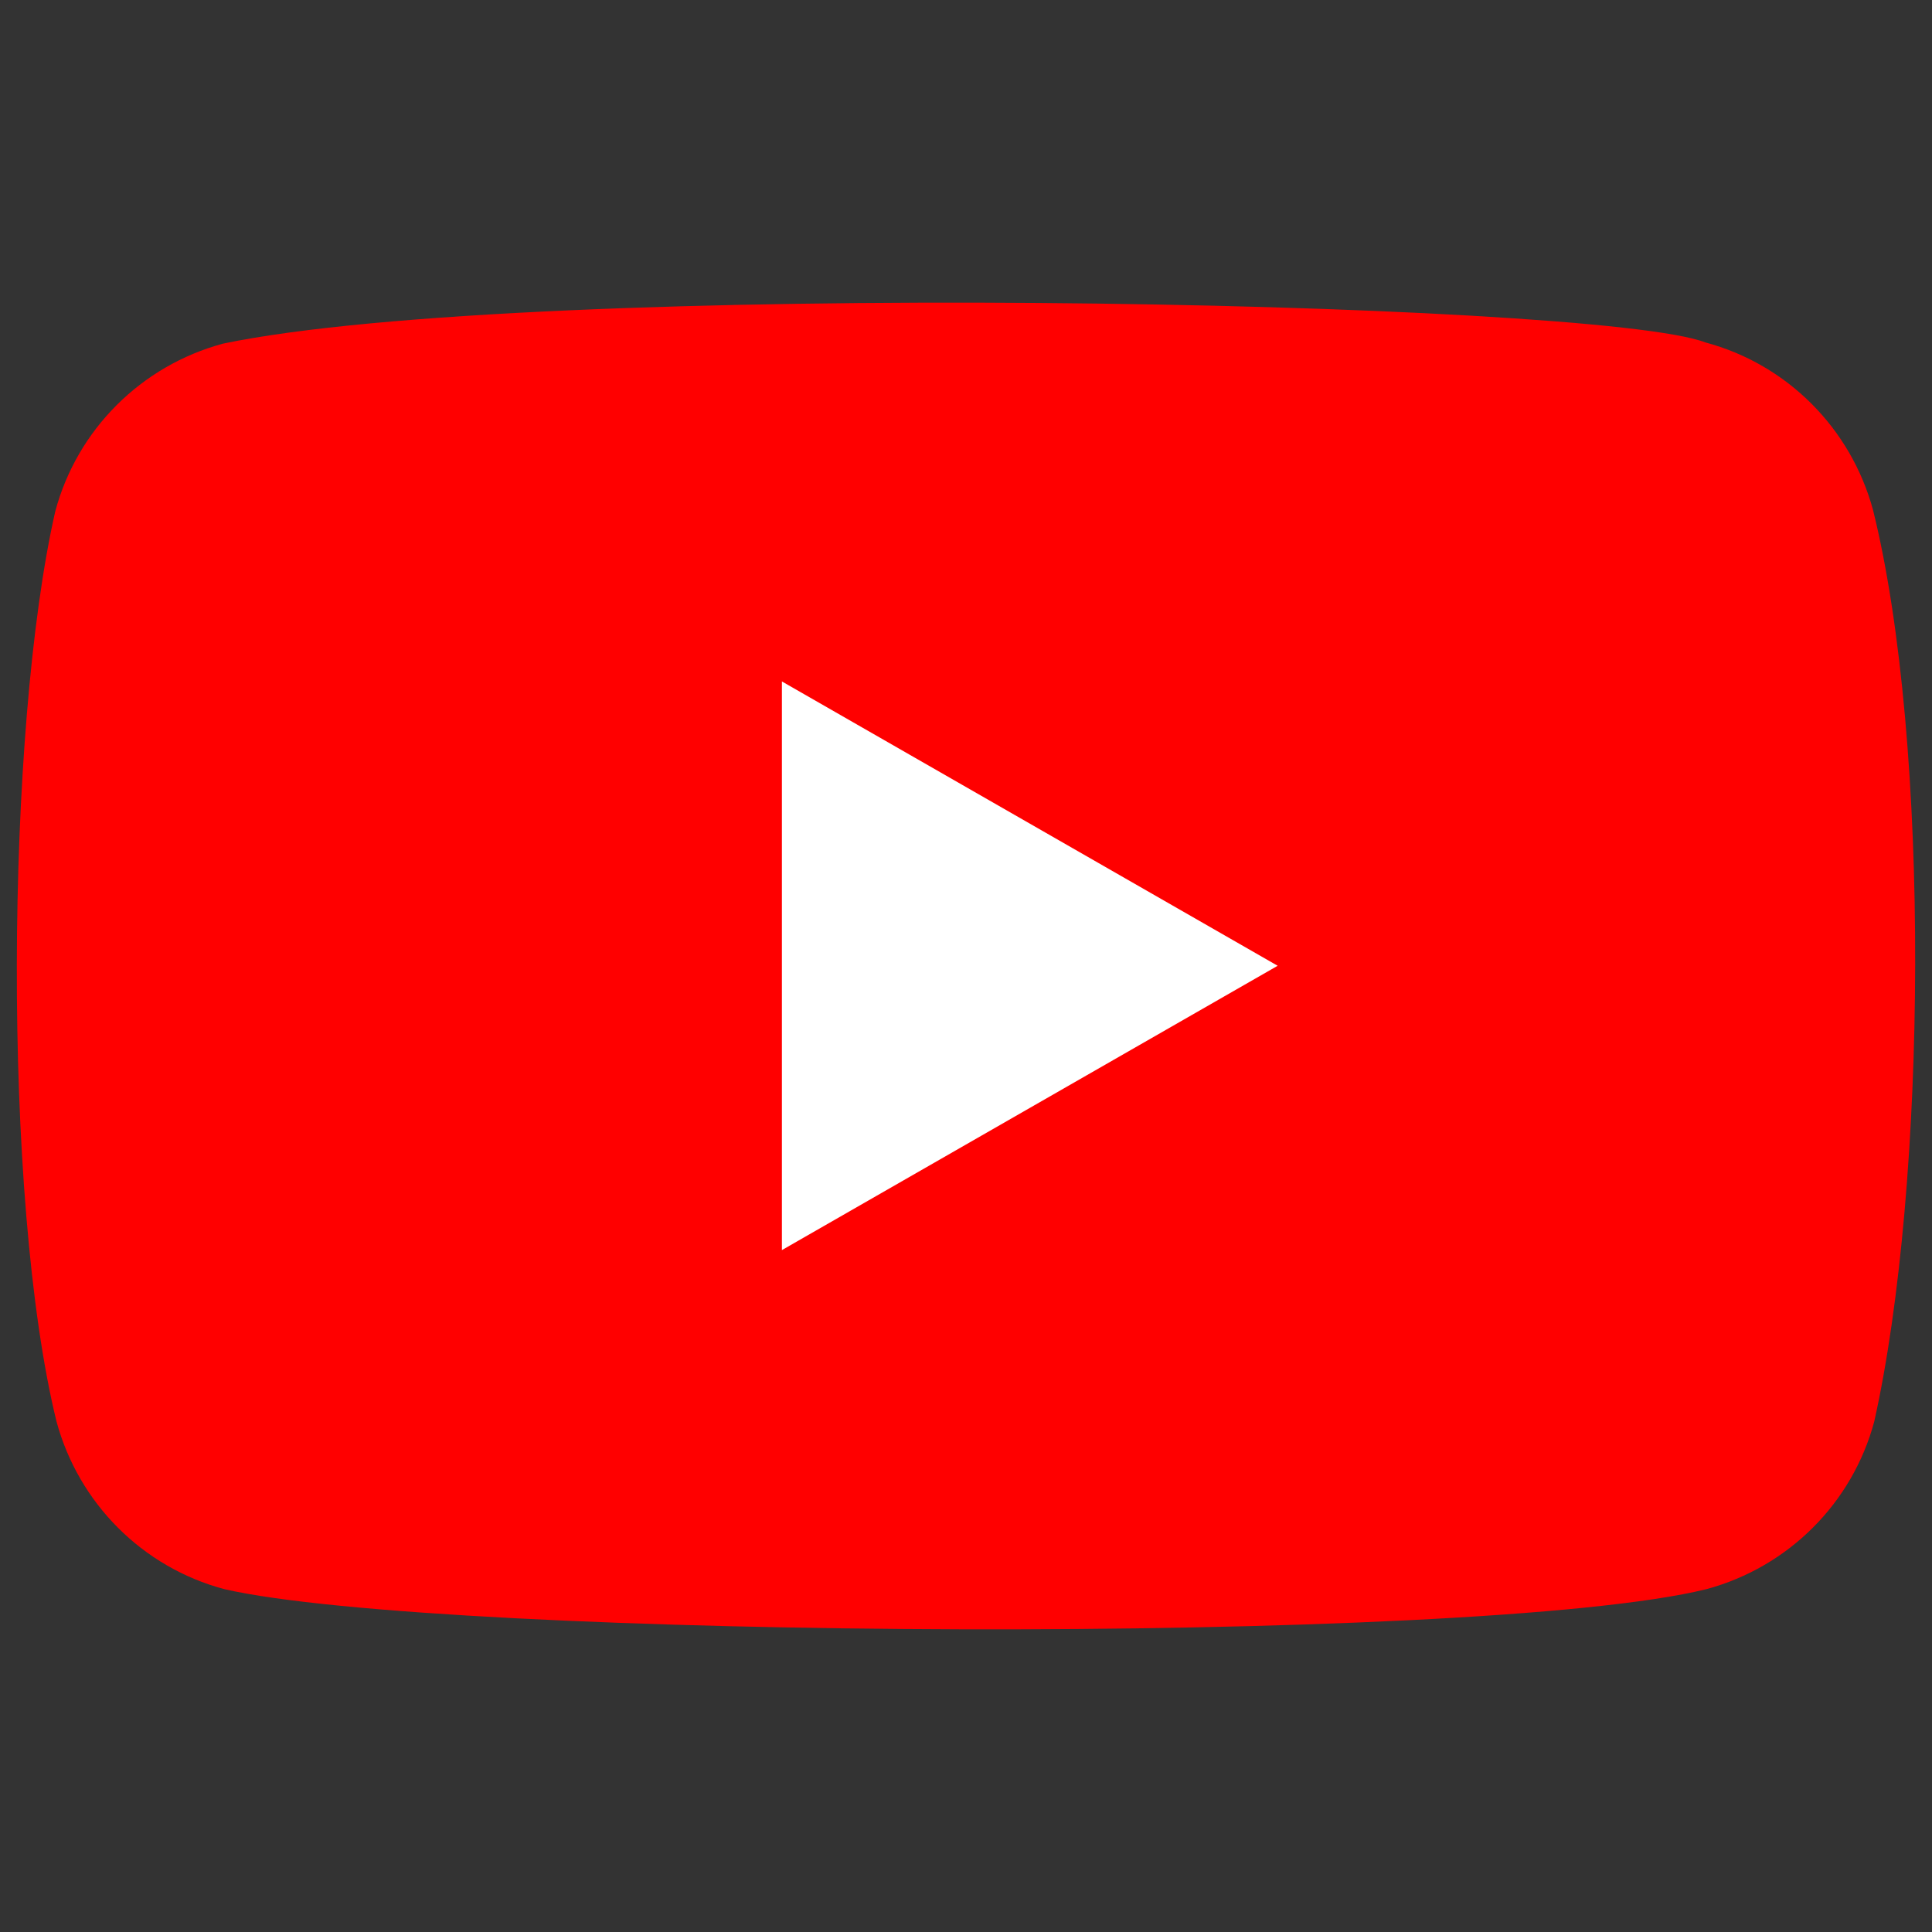 <?xml version="1.0" encoding="UTF-8" standalone="no"?>
<svg
   width="159"
   height="159"
   version="1.1"
   id="svg6"
   sodipodi:docname="YouTube_icon.svg"
   inkscape:version="1.1.2 (b8e25be833, 2022-02-05)"
   xmlns:inkscape="http://www.inkscape.org/namespaces/inkscape"
   xmlns:sodipodi="http://sodipodi.sourceforge.net/DTD/sodipodi-0.dtd"
   xmlns="http://www.w3.org/2000/svg"
   xmlns:svg="http://www.w3.org/2000/svg">
  <rect width="100%" height="100%" fill="#333333" stroke="none"/>
  <defs
     id="defs10" />
  <sodipodi:namedview
     id="namedview8"
     pagecolor="#505050"
     bordercolor="#eeeeee"
     borderopacity="1"
     inkscape:pageshadow="0"
     inkscape:pageopacity="0"
     inkscape:pagecheckerboard="0"
     showgrid="false"
     inkscape:snap-page="true"
     inkscape:snap-bbox="true"
     inkscape:snap-bbox-midpoints="true"
     inkscape:zoom="3.2681818"
     inkscape:cx="43.449235"
     inkscape:cy="82.002782"
     inkscape:window-width="1920"
     inkscape:window-height="1106"
     inkscape:window-x="-11"
     inkscape:window-y="-11"
     inkscape:window-maximized="1"
     inkscape:current-layer="svg6" />
  <path
     d="m 154.149,41.981 c -1.82,-6.73 -7.07,-12 -13.8,-13.8 -9.04,-3.49 -96.6,-5.2 -122,0.1 -6.73,1.82 -12,7.07 -13.8,13.8 -4.08,17.9 -4.39,56.6 0.1,74.9 1.82,6.73 7.07,12 13.8,13.8 17.9,4.12 103,4.7 122,0 6.73,-1.82 12,-7.07 13.8,-13.8 4.35,-19.5 4.66,-55.8 -0.1,-75 z"
     fill="#ff0000"
     id="path2" />
  <path
     d="m 105.149,79.481 -40.8,-23.4 v 46.8 z"
     fill="#ffffff"
     id="path4" />
</svg>
